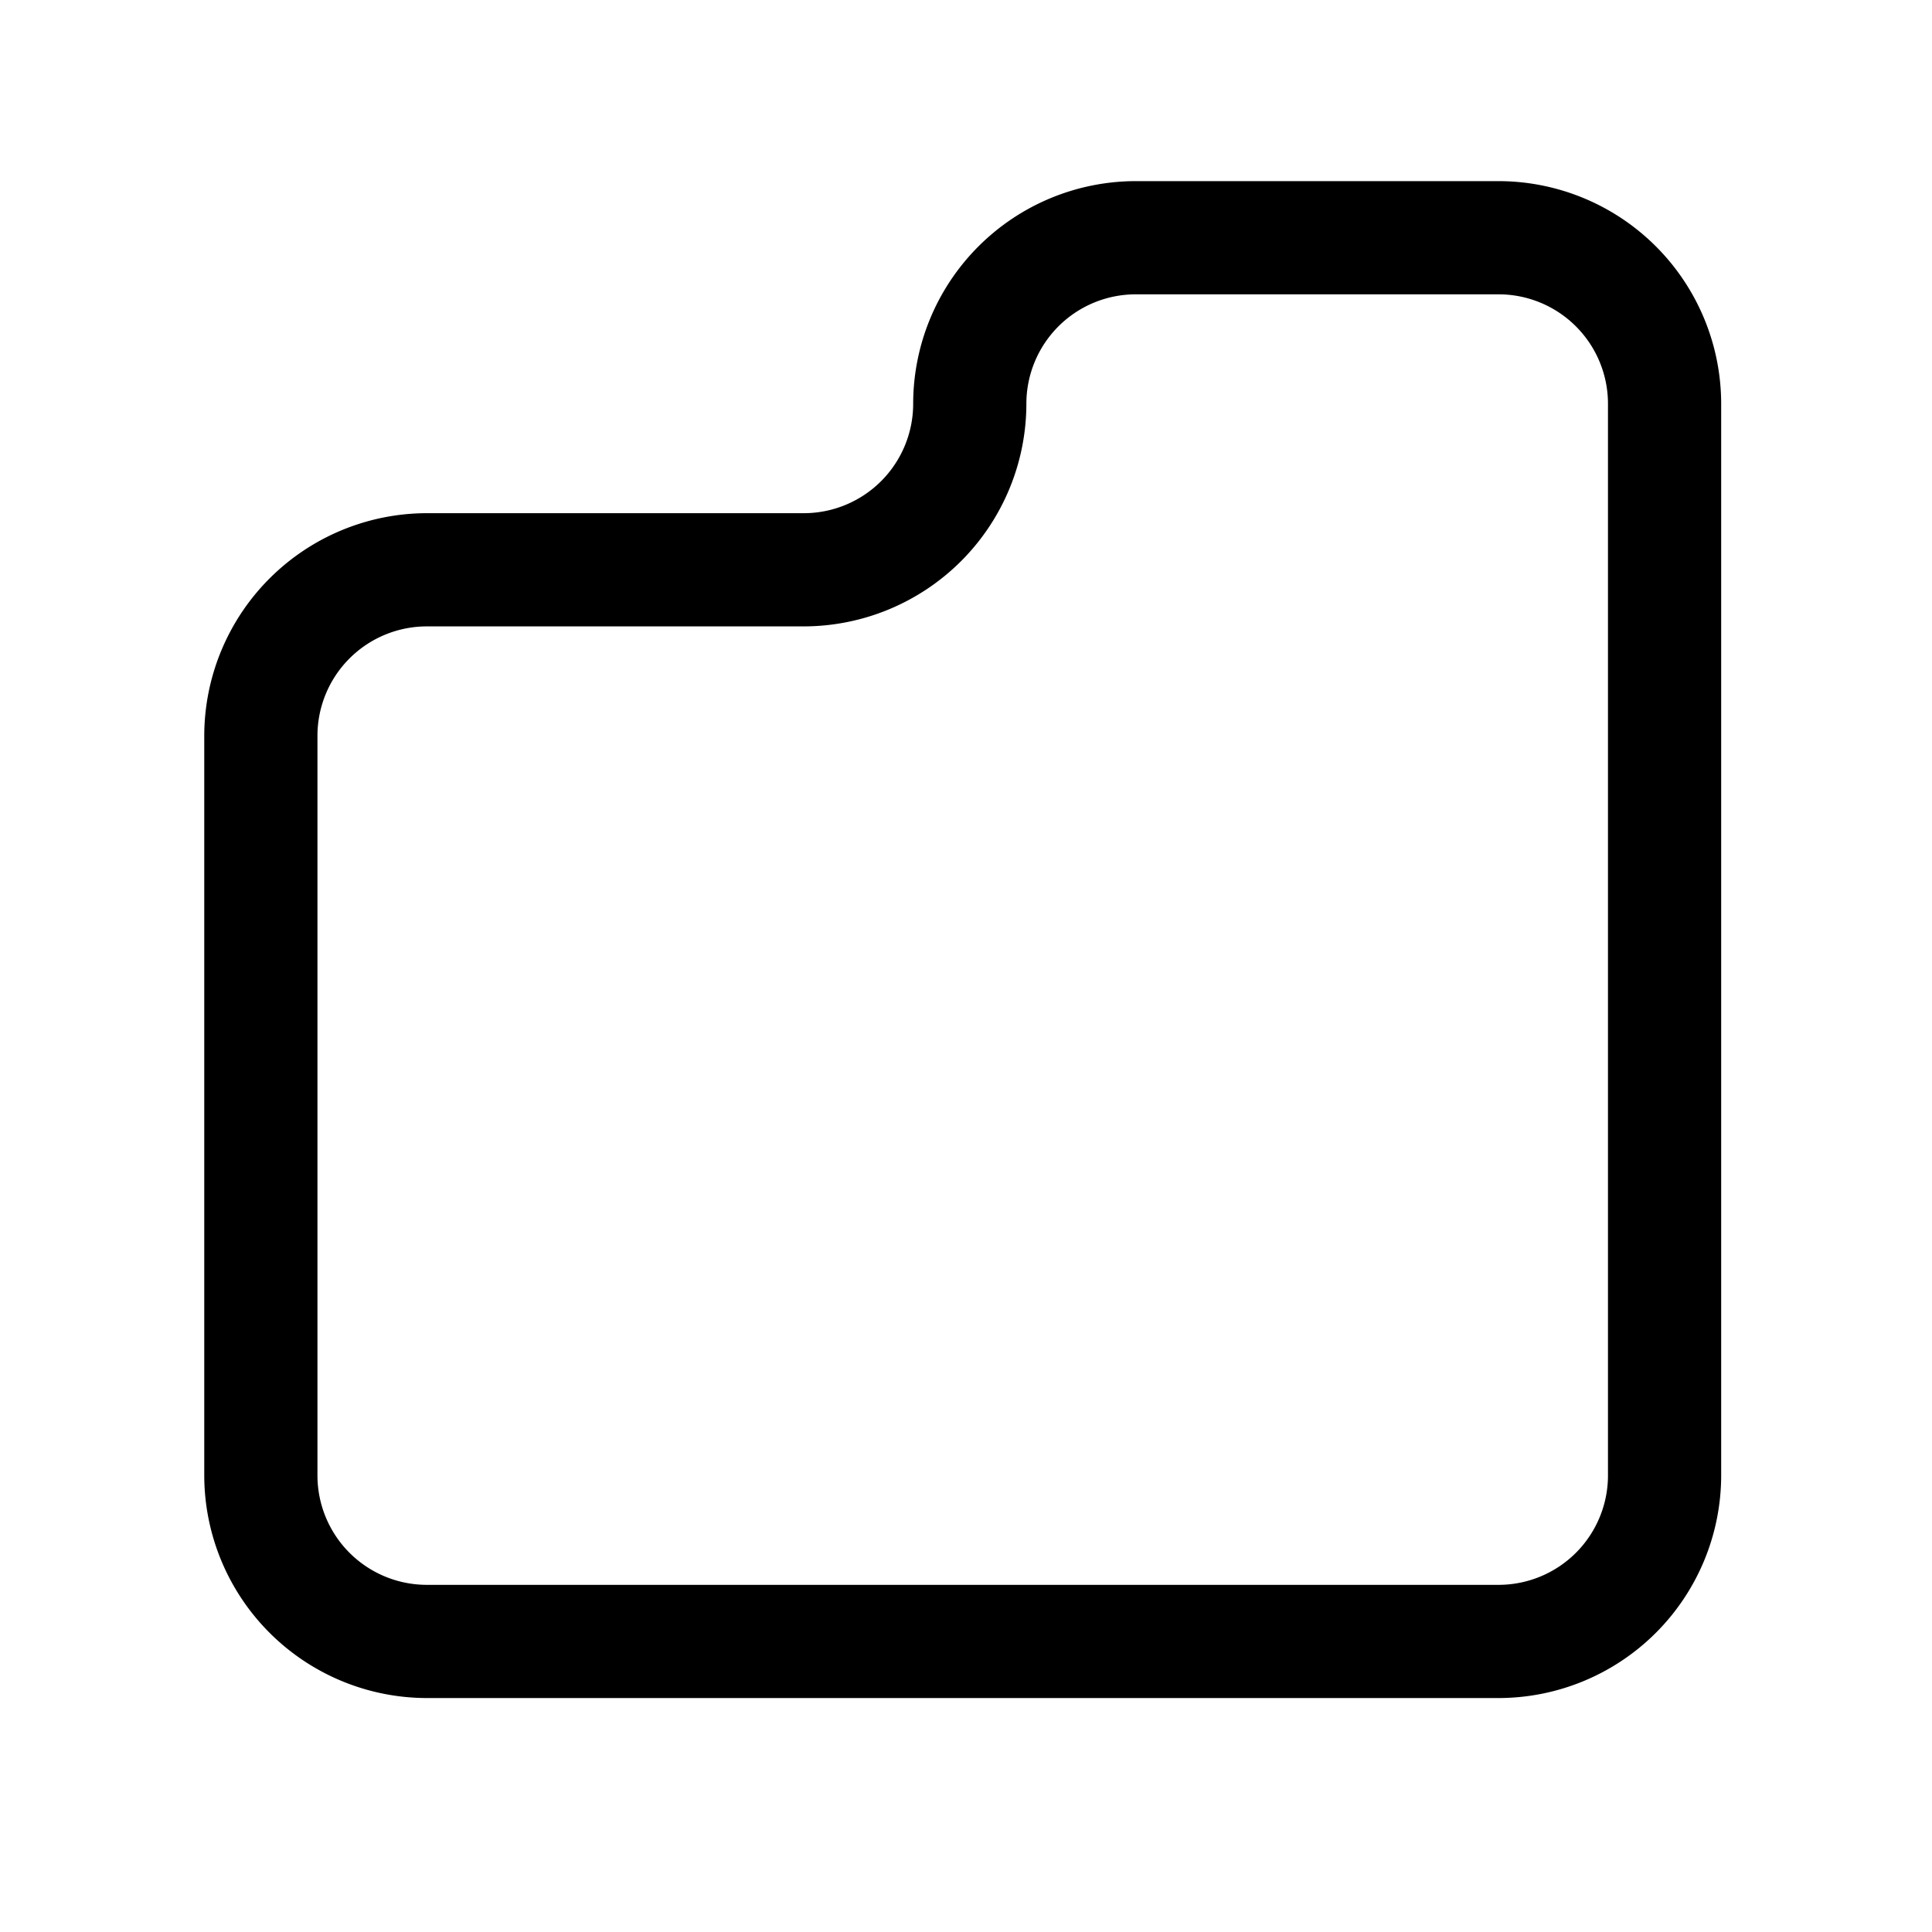 <?xml version="1.0" ?><svg viewBox="0 0 512 512" xmlns="http://www.w3.org/2000/svg"><title/><g data-name="1" id="_1"><path d="M397.13,450h-284a59.07,59.07,0,0,1-59-59V195a59.07,59.07,0,0,1,59-59H213a29,29,0,0,0,29-29,59.06,59.06,0,0,1,59-59h96.13a59.06,59.06,0,0,1,59,59V391A59.06,59.06,0,0,1,397.13,450Zm-284-284a29,29,0,0,0-29,29V391a29,29,0,0,0,29,29h284a29,29,0,0,0,29-29V107a29,29,0,0,0-29-29H301a29,29,0,0,0-29,29,59.07,59.07,0,0,1-59,59Z"/></g></svg>